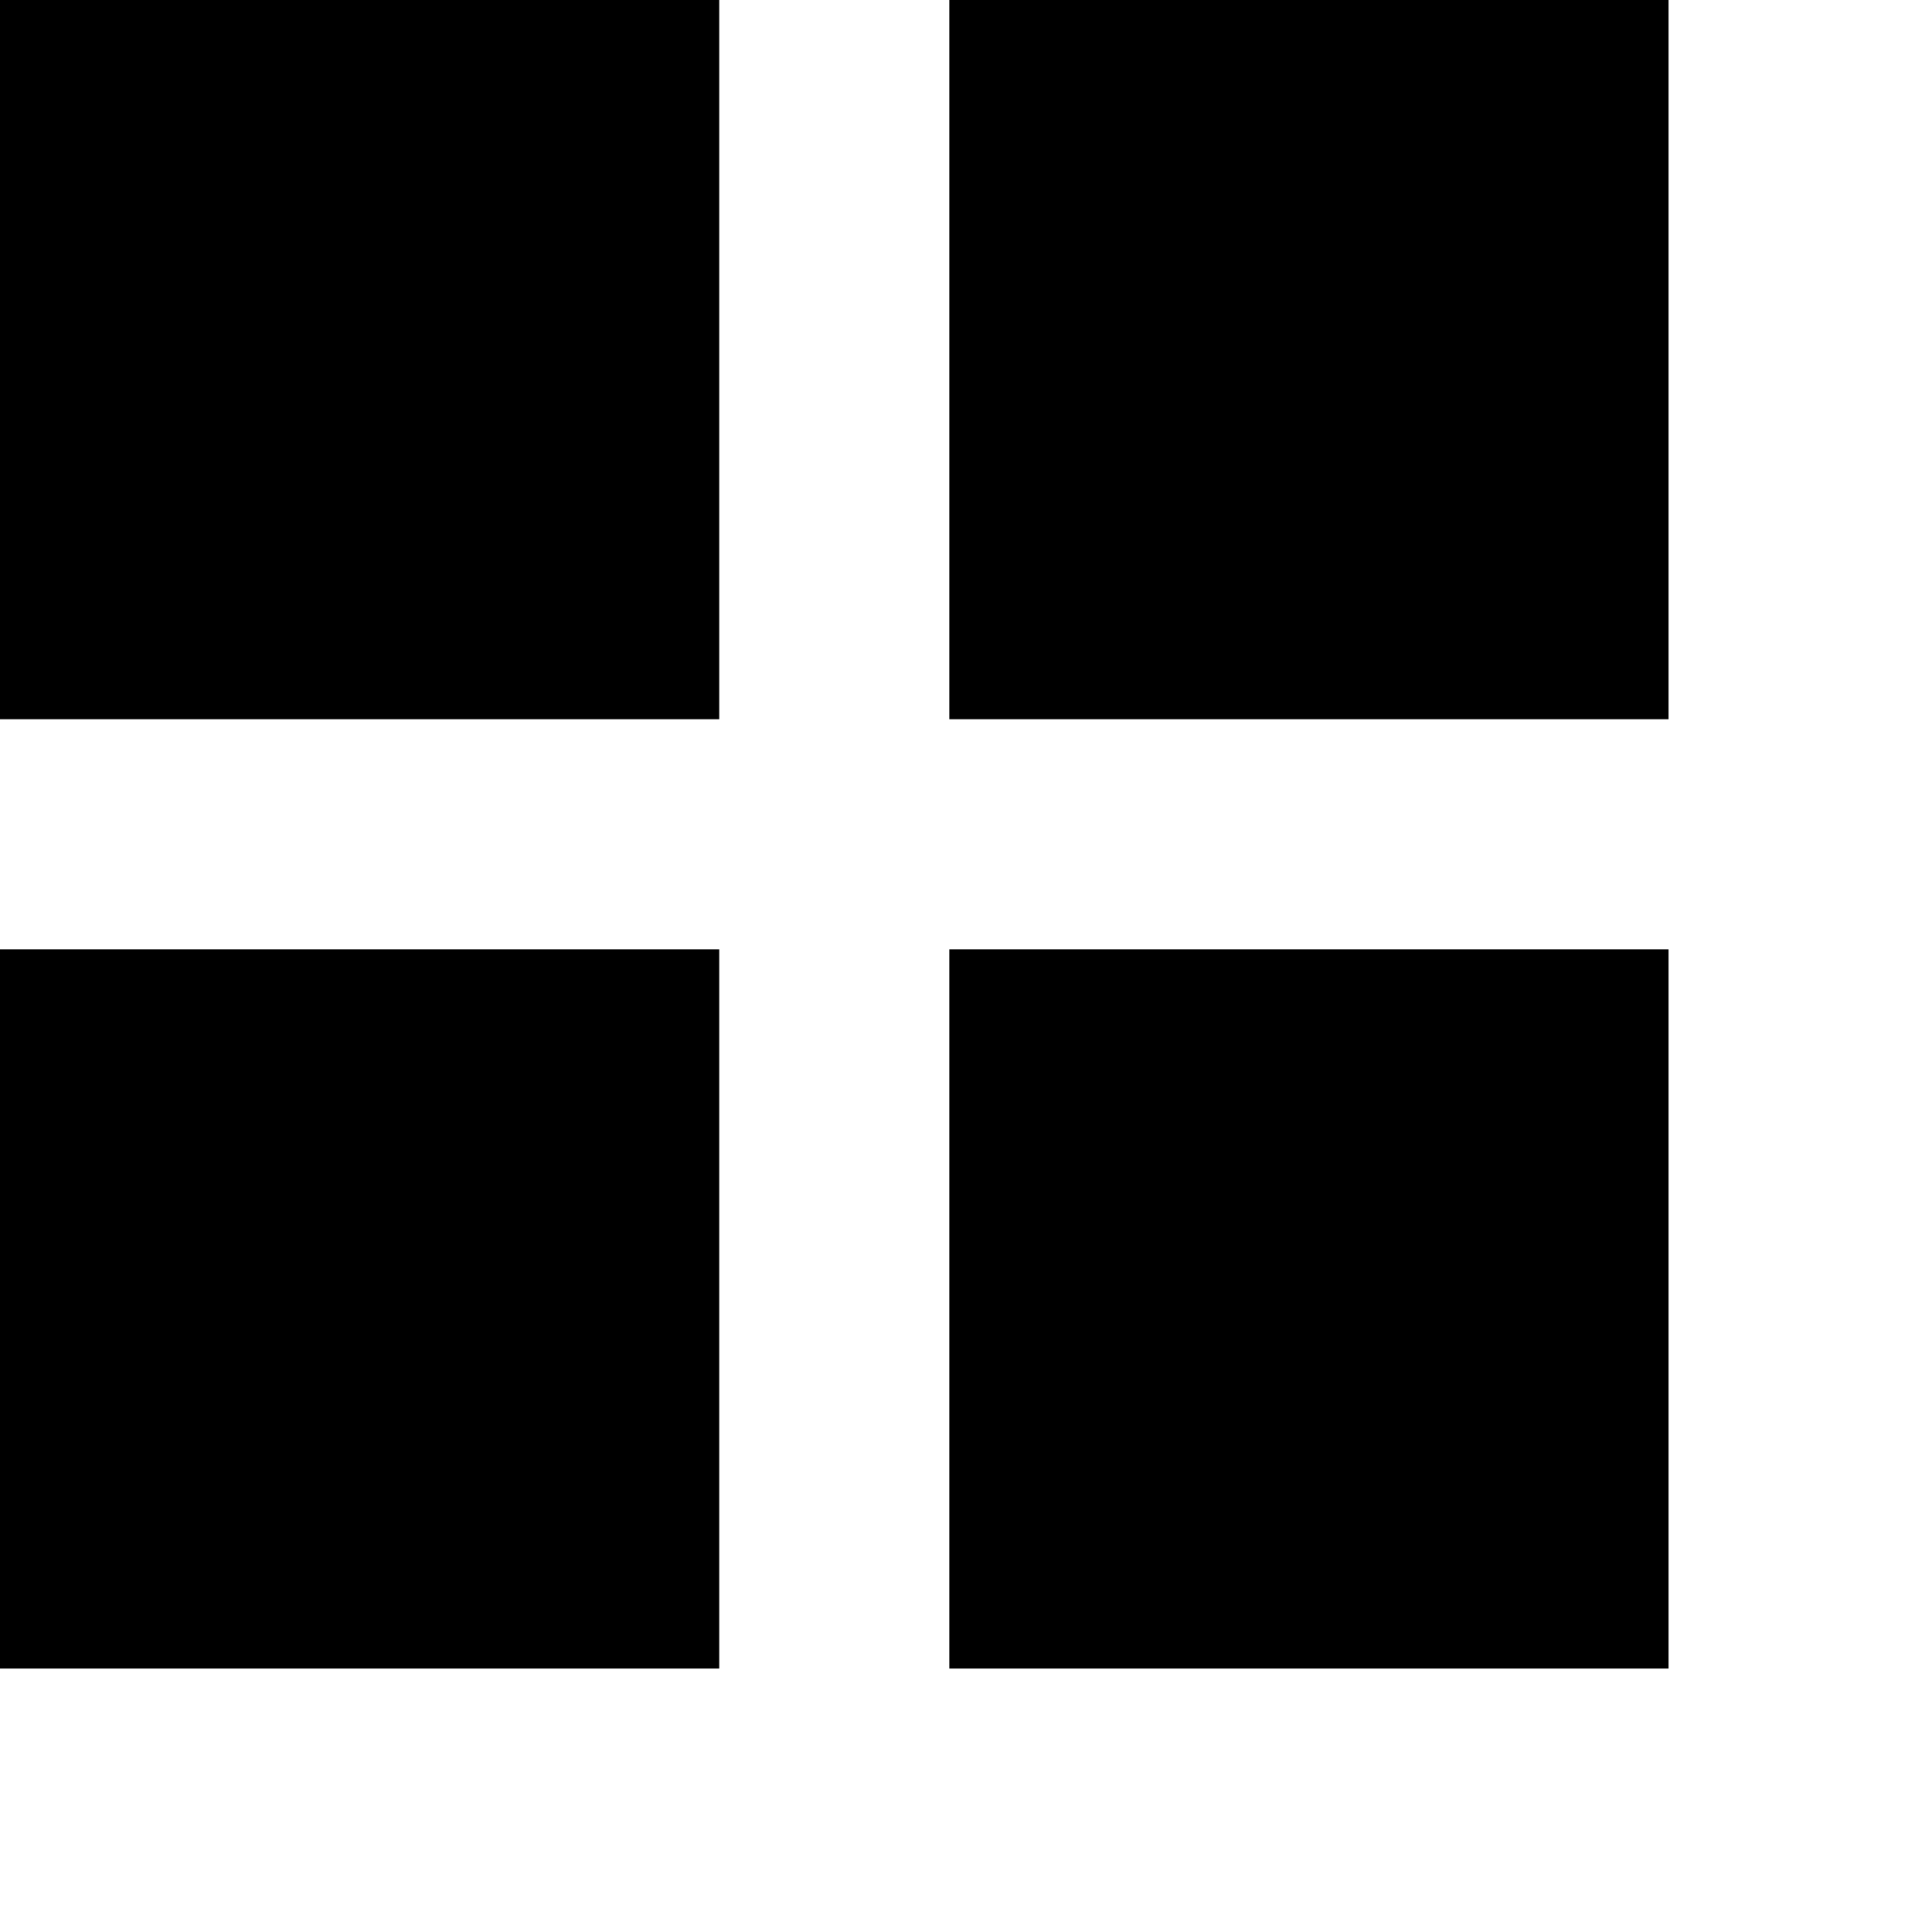 <svg width="22" height="22" viewBox="0 0 22 22" fill="none" xmlns="http://www.w3.org/2000/svg">
<g clip-path="url(#clip0_299_8)">
<path d="M19 0H10.81V8.19H19V0Z" fill="black"/>
<path d="M8.19 0H0V8.19H8.19V0Z" fill="black"/>
<path d="M8.19 10.81H0V19H8.19V10.81Z" fill="black"/>
<path d="M19 10.81H10.81V19H19V10.81Z" fill="black"/>
</g>
<defs>
<clipPath id="clip0_299_8">
<rect width="22" height="22" fill="white"/>
</clipPath>
</defs>
</svg>
